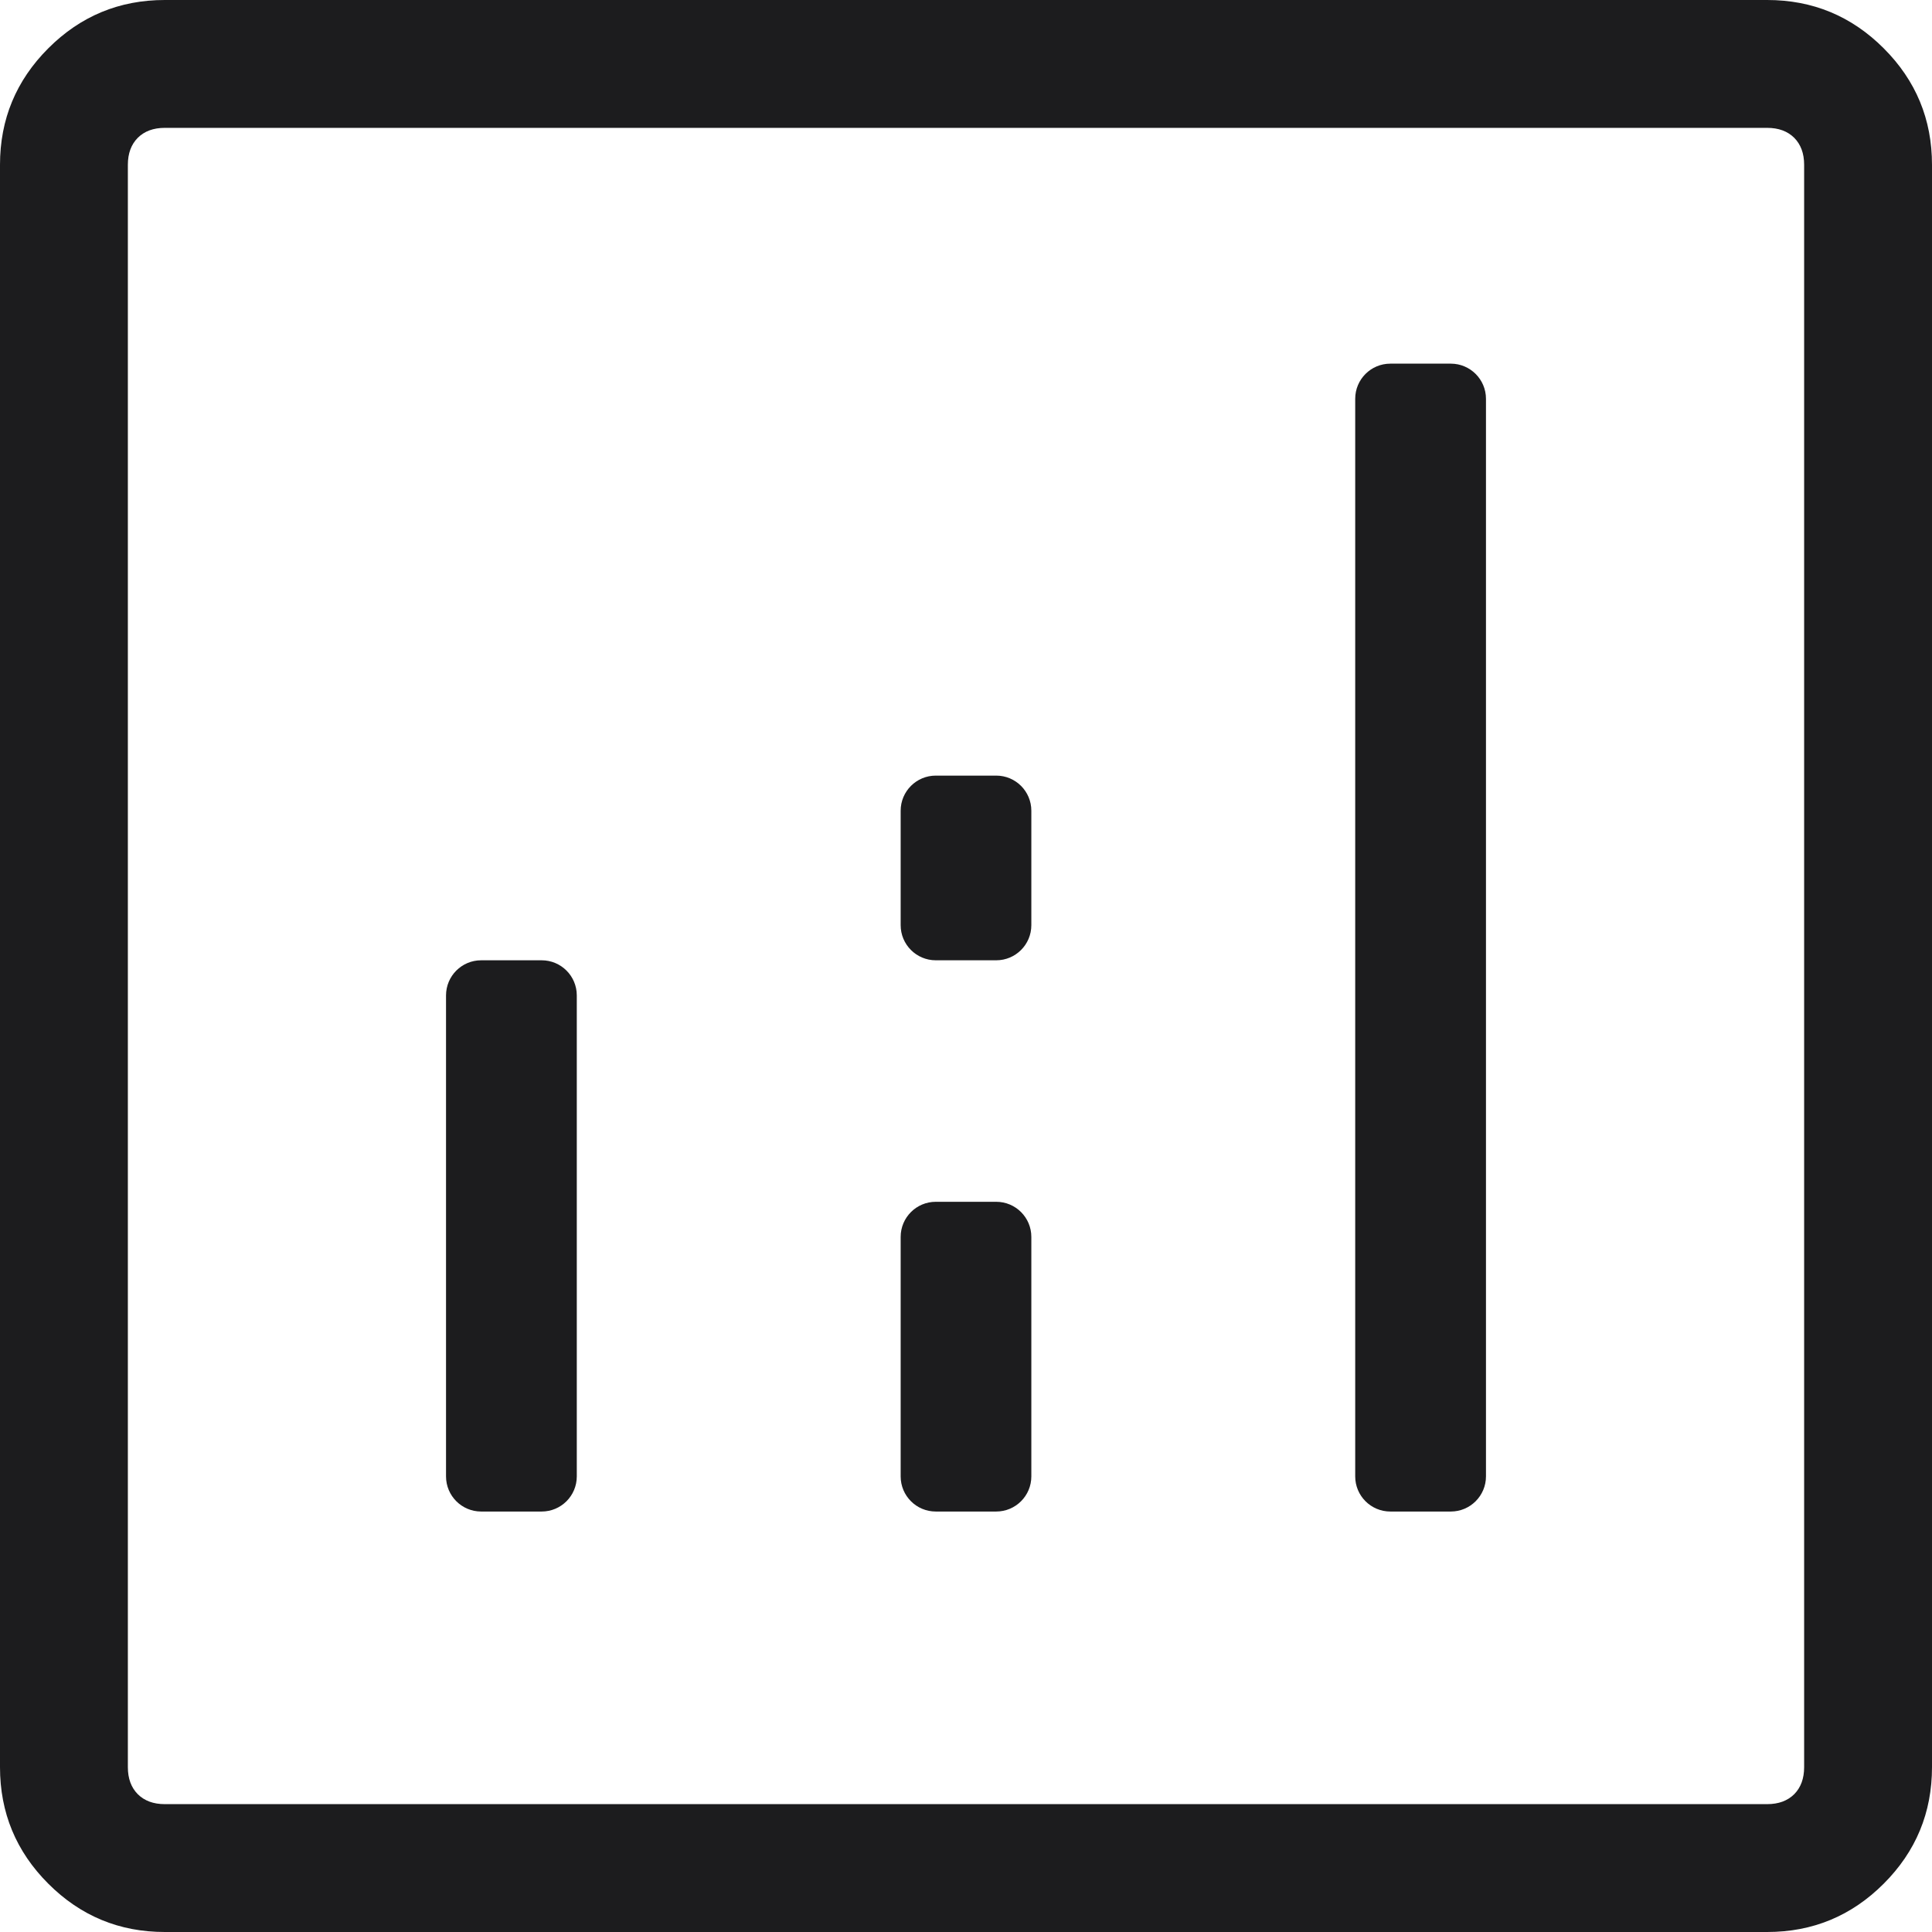 <svg width="22" height="22" viewBox="0 0 22 22" fill="none" xmlns="http://www.w3.org/2000/svg">
<path d="M1.876 22C1.359 22 0.917 21.817 0.55 21.45C0.183 21.083 0 20.641 0 20.123V1.876C0 1.359 0.183 0.917 0.55 0.55C0.917 0.183 1.359 0 1.876 0H20.123C20.641 0 21.083 0.183 21.45 0.55C21.817 0.917 22 1.359 22 1.876V20.123C22 20.641 21.817 21.083 21.45 21.45C21.083 21.817 20.641 22 20.123 22H1.876ZM1.876 20.544H20.123C20.253 20.544 20.355 20.506 20.431 20.431C20.506 20.355 20.544 20.253 20.544 20.123V1.876C20.544 1.747 20.506 1.645 20.431 1.569C20.355 1.494 20.253 1.456 20.123 1.456H1.876C1.747 1.456 1.645 1.494 1.569 1.569C1.494 1.645 1.456 1.747 1.456 1.876V20.123C1.456 20.253 1.494 20.355 1.569 20.431C1.645 20.506 1.747 20.544 1.876 20.544ZM5.079 16.812C5.079 17.033 5.258 17.212 5.479 17.212H6.168C6.389 17.212 6.568 17.033 6.568 16.812V11.335C6.568 11.114 6.389 10.935 6.168 10.935H5.479C5.258 10.935 5.079 11.114 5.079 11.335V16.812ZM15.432 16.812C15.432 17.033 15.611 17.212 15.832 17.212H16.521C16.741 17.212 16.921 17.033 16.921 16.812V4.541C16.921 4.32 16.741 4.141 16.521 4.141H15.832C15.611 4.141 15.432 4.32 15.432 4.541V16.812ZM10.256 16.812C10.256 17.033 10.435 17.212 10.656 17.212H11.344C11.565 17.212 11.744 17.033 11.744 16.812V14.085C11.744 13.864 11.565 13.685 11.344 13.685H10.656C10.435 13.685 10.256 13.864 10.256 14.085V16.812ZM10.256 10.535C10.256 10.756 10.435 10.935 10.656 10.935H11.344C11.565 10.935 11.744 10.756 11.744 10.535V9.232C11.744 9.011 11.565 8.832 11.344 8.832H10.656C10.435 8.832 10.256 9.011 10.256 9.232V10.535ZM1.456 20.544V20.431C1.456 20.355 1.456 20.253 1.456 20.123V1.876C1.456 1.747 1.456 1.645 1.456 1.569C1.456 1.494 1.456 1.456 1.456 1.456V1.569C1.456 1.645 1.456 1.747 1.456 1.876V20.123C1.456 20.253 1.456 20.355 1.456 20.431C1.456 20.506 1.456 20.544 1.456 20.544Z" fill="#1C1C1E"/>
</svg>

